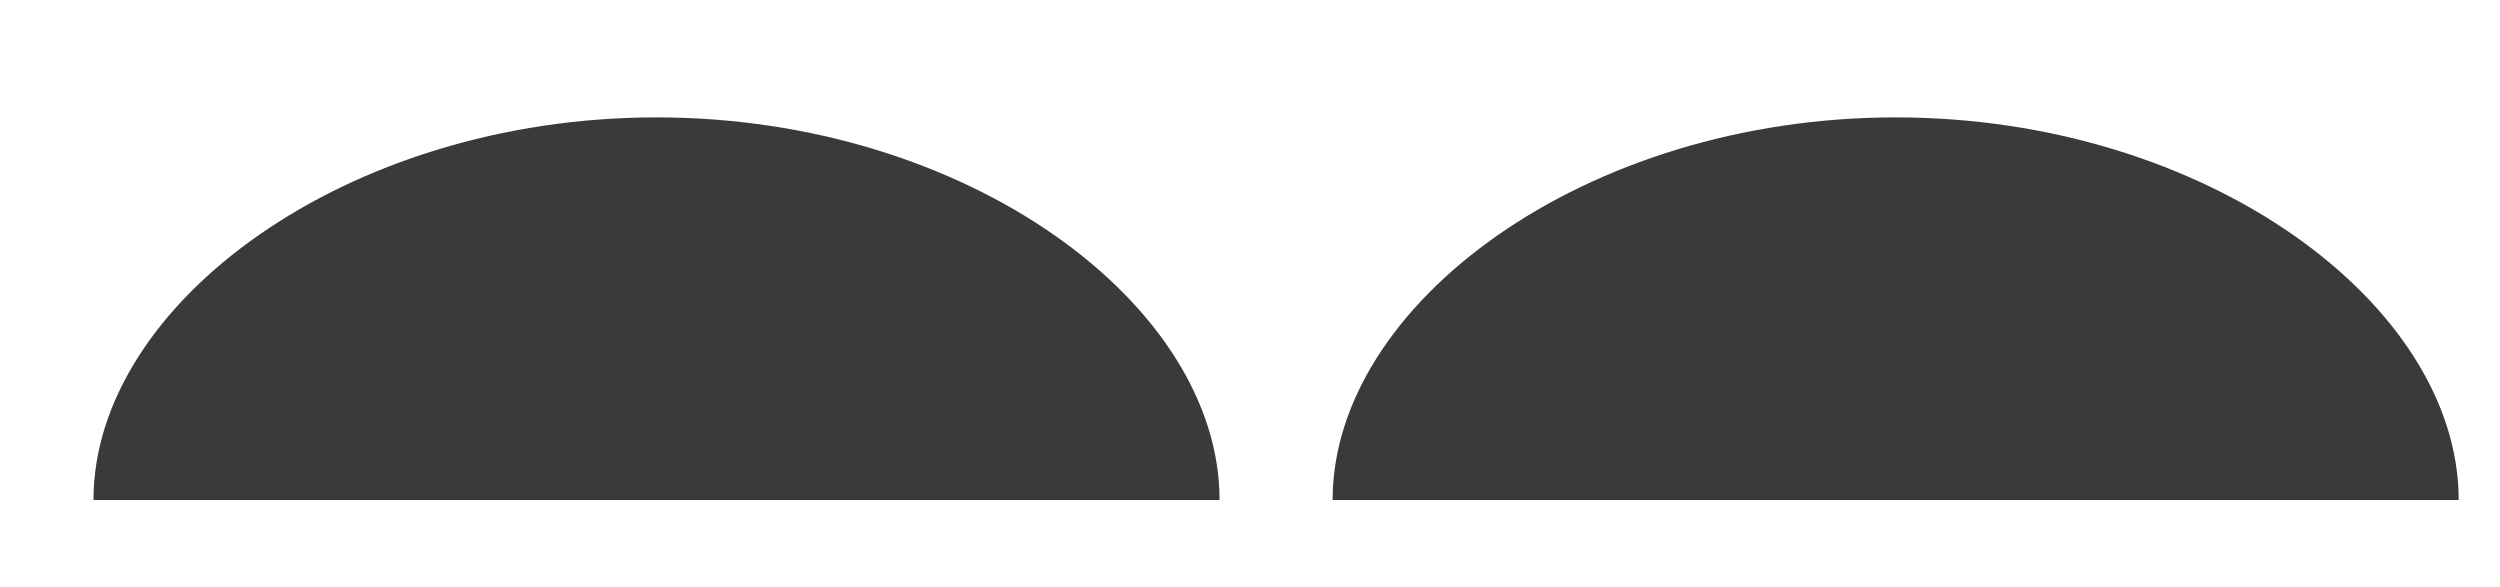 <?xml version="1.0" encoding="utf-8"?>
<!-- Generator: Adobe Illustrator 18.0.0, SVG Export Plug-In . SVG Version: 6.00 Build 0)  -->
<!DOCTYPE svg PUBLIC "-//W3C//DTD SVG 1.1//EN" "http://www.w3.org/Graphics/SVG/1.1/DTD/svg11.dtd">
<svg version="1.1" id="Calque_1" xmlns="http://www.w3.org/2000/svg" xmlns:xlink="http://www.w3.org/1999/xlink" x="0px" y="0px"
	 viewBox="0 0 115 27" enable-background="new 0 0 115 27" xml:space="preserve">
<g>
	<path fill="#3A3A3A" d="M30.2,5.4C44.5,5.4,56.1,14,56.1,23H4.3C4.3,14,15.9,5.4,30.2,5.4z"/>
	<path fill="#3A3A3A" d="M87.2,5.4c14.3,0,25.9,8.6,25.9,17.6H61.3C61.3,14,72.9,5.4,87.2,5.4z"/>
</g>
<g>
</g>
<g>
</g>
<g>
</g>
<g>
</g>
<g>
</g>
<g>
</g>
<g>
</g>
<g>
</g>
<g>
</g>
<g>
</g>
<g>
</g>
<g>
</g>
<g>
</g>
<g>
</g>
<g>
</g>
</svg>
